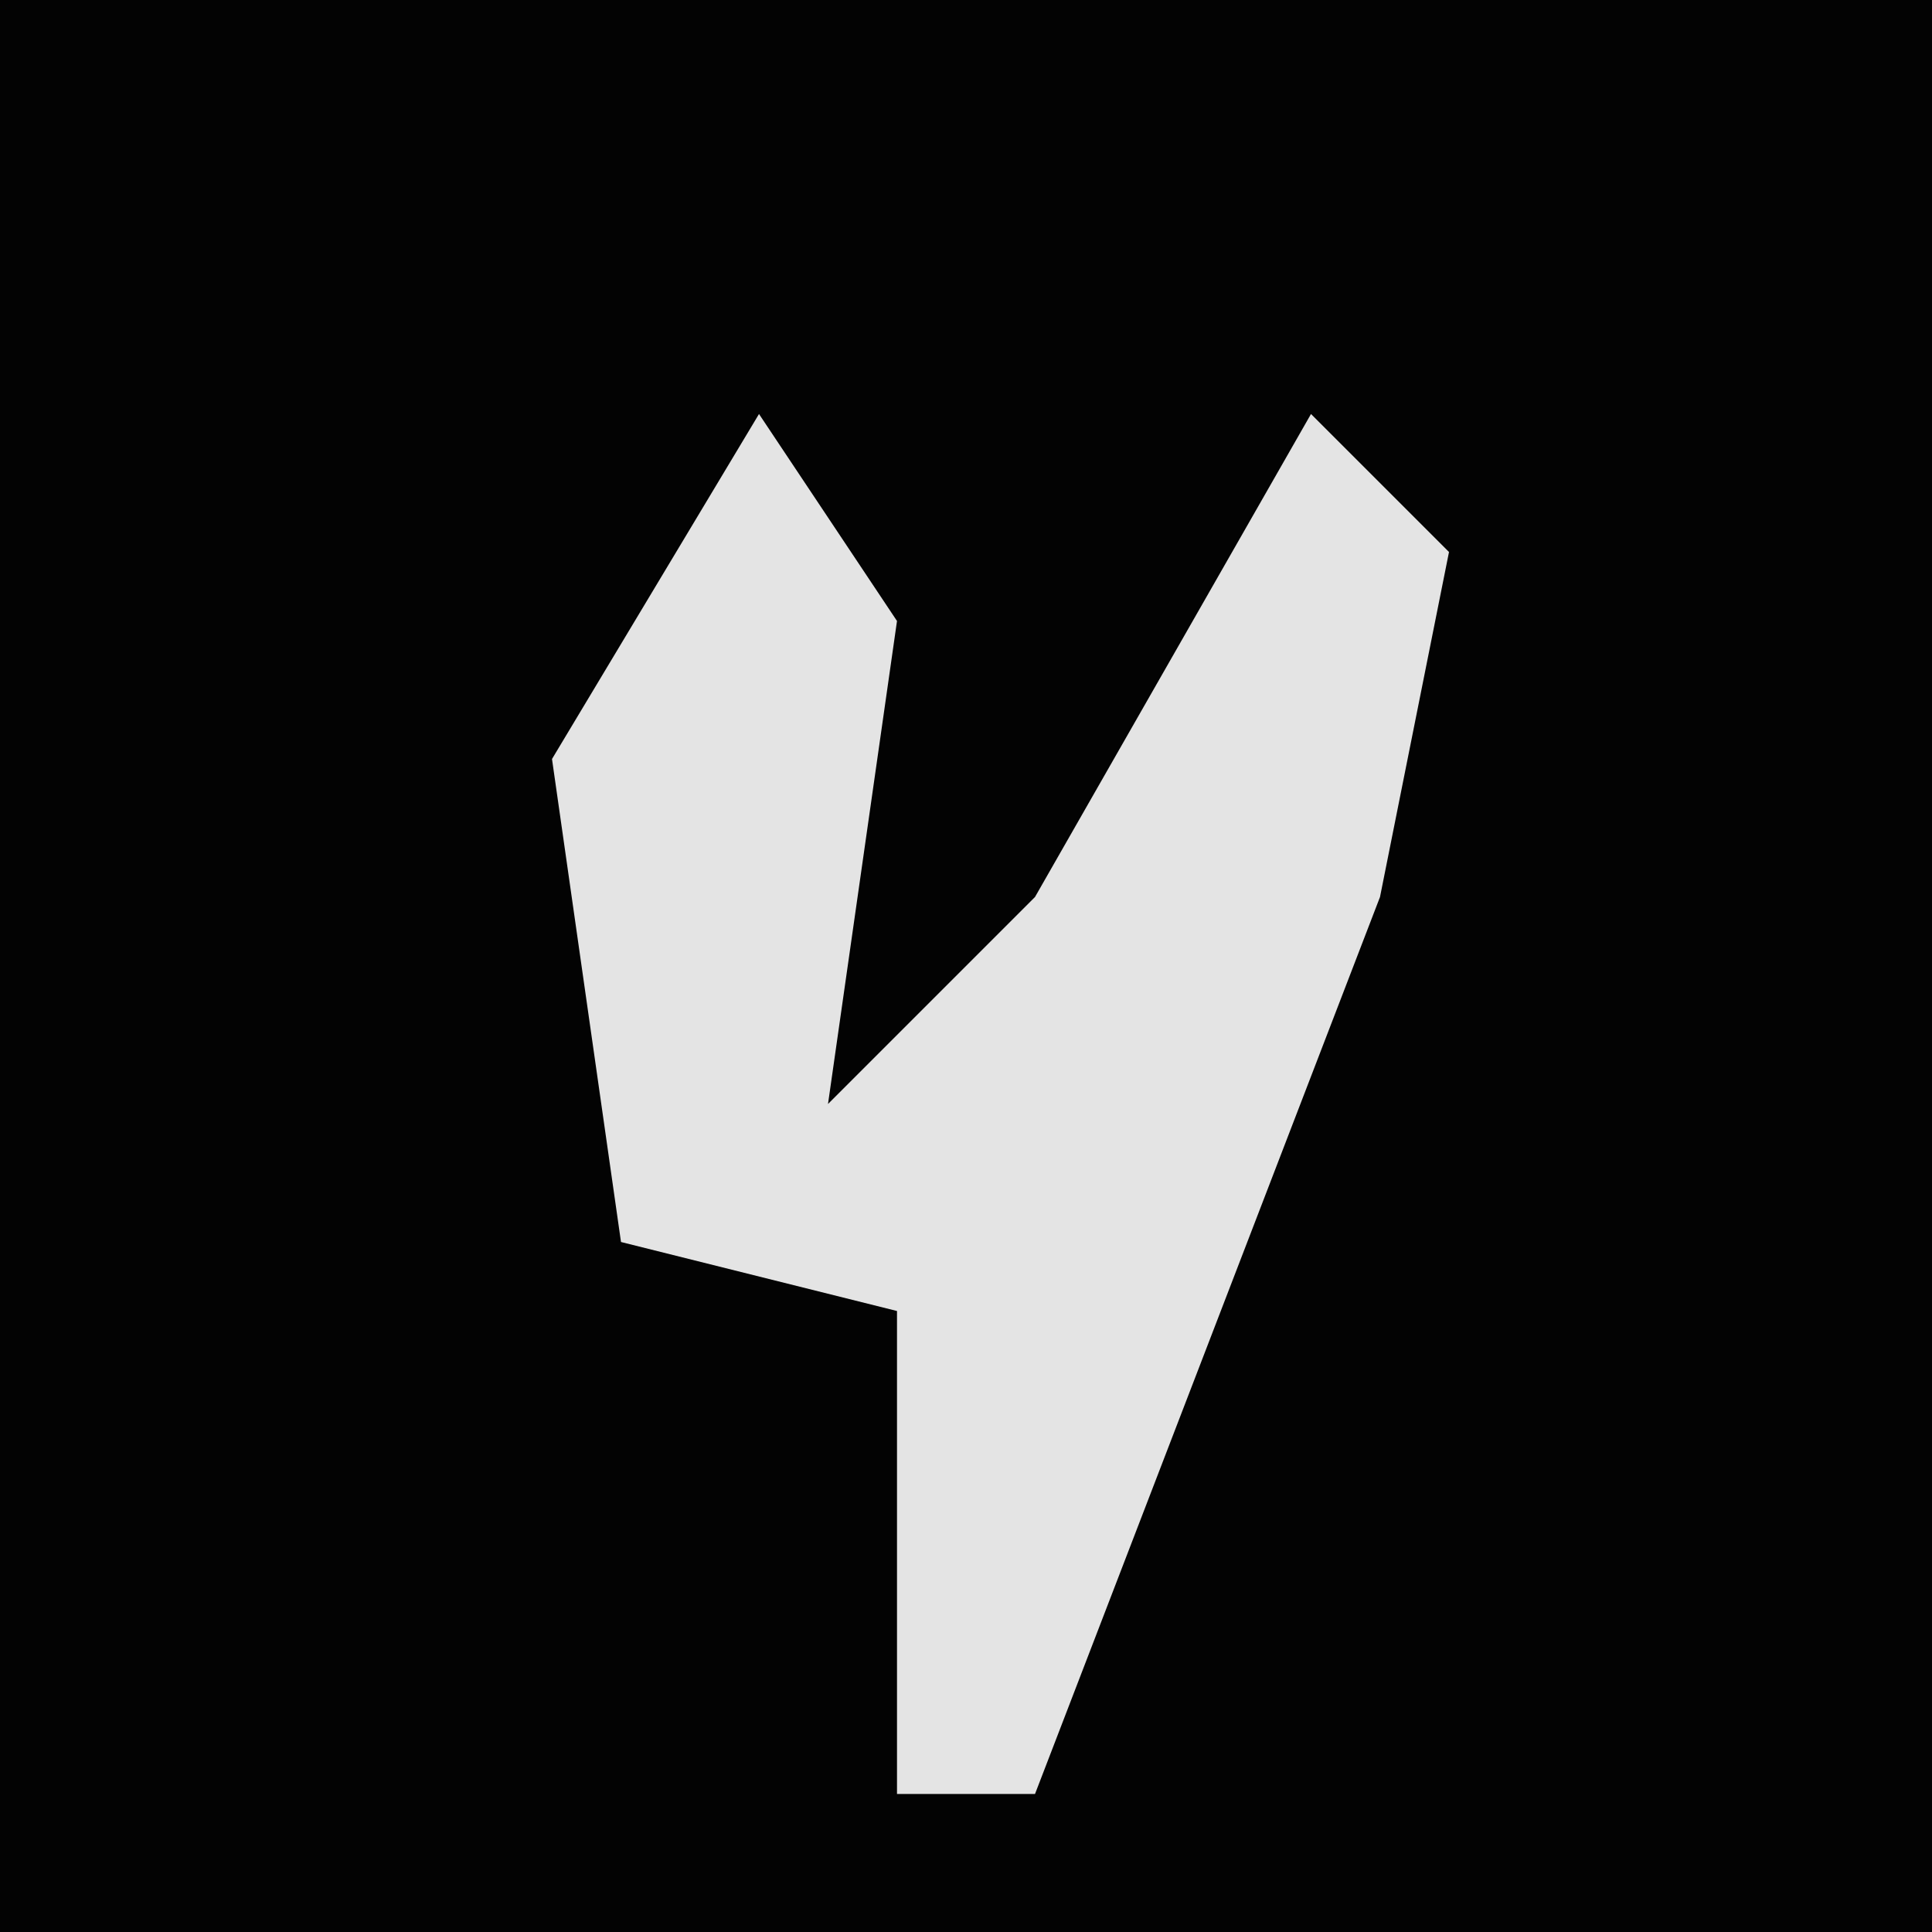 <?xml version="1.0" encoding="UTF-8"?>
<svg version="1.1" xmlns="http://www.w3.org/2000/svg" width="28" height="28">
<path d="M0,0 L28,0 L28,28 L0,28 Z " fill="#030303" transform="translate(0,0)"/>
<path d="M0,0 L2,3 L1,10 L4,7 L8,0 L10,2 L9,7 L4,20 L2,20 L2,13 L-2,12 L-3,5 Z " fill="#E4E4E4" transform="translate(11,6)"/>
</svg>

